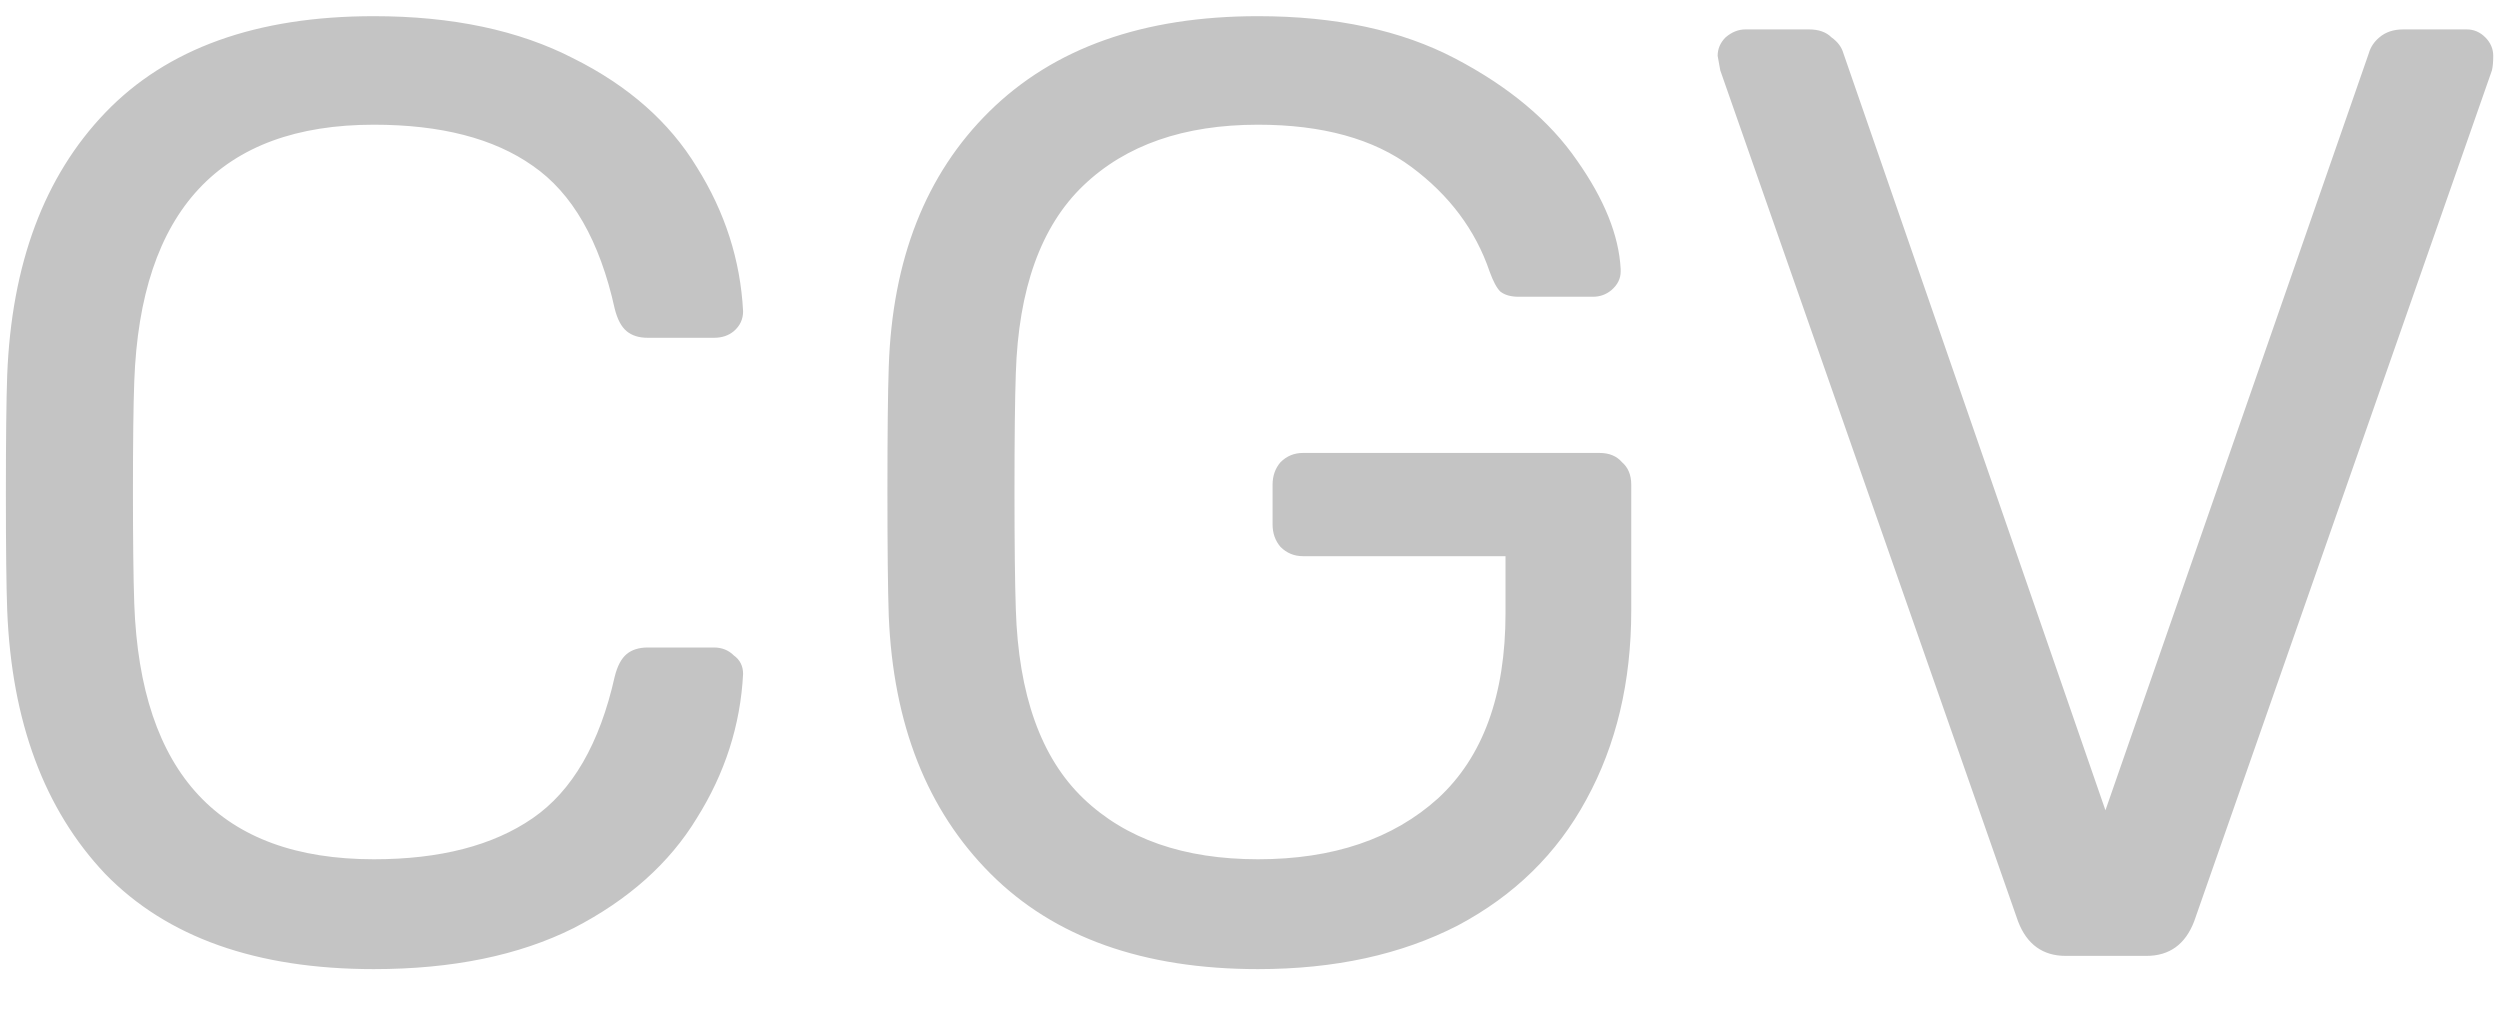 <svg width="34" height="14" viewBox="0 0 34 14" fill="none" xmlns="http://www.w3.org/2000/svg">
<path d="M5.084 13.18C3.488 13.18 2.27 12.748 1.43 11.884C0.602 11.008 0.158 9.814 0.098 8.302C0.086 7.978 0.08 7.45 0.08 6.718C0.08 5.974 0.086 5.434 0.098 5.098C0.158 3.586 0.602 2.398 1.43 1.534C2.27 0.658 3.488 0.22 5.084 0.22C6.152 0.22 7.058 0.412 7.802 0.796C8.546 1.168 9.104 1.66 9.476 2.272C9.86 2.884 10.07 3.538 10.106 4.234C10.106 4.342 10.064 4.432 9.98 4.504C9.908 4.564 9.818 4.594 9.71 4.594H8.81C8.69 4.594 8.594 4.564 8.522 4.504C8.45 4.444 8.396 4.342 8.36 4.198C8.156 3.274 7.784 2.626 7.244 2.254C6.716 1.882 5.996 1.696 5.084 1.696C2.996 1.696 1.91 2.86 1.826 5.188C1.814 5.512 1.808 6.01 1.808 6.682C1.808 7.354 1.814 7.864 1.826 8.212C1.91 10.528 2.996 11.686 5.084 11.686C5.984 11.686 6.704 11.5 7.244 11.128C7.784 10.756 8.156 10.114 8.36 9.202C8.396 9.058 8.45 8.956 8.522 8.896C8.594 8.836 8.69 8.806 8.81 8.806H9.71C9.818 8.806 9.908 8.842 9.98 8.914C10.064 8.974 10.106 9.058 10.106 9.166C10.07 9.862 9.86 10.516 9.476 11.128C9.104 11.74 8.546 12.238 7.802 12.622C7.058 12.994 6.152 13.18 5.084 13.18ZM17.109 13.18C15.549 13.18 14.337 12.748 13.473 11.884C12.609 11.02 12.147 9.85 12.087 8.374C12.075 8.014 12.069 7.45 12.069 6.682C12.069 5.902 12.075 5.338 12.087 4.99C12.135 3.526 12.591 2.368 13.455 1.516C14.331 0.652 15.549 0.22 17.109 0.22C18.165 0.22 19.059 0.412 19.791 0.796C20.523 1.18 21.075 1.642 21.447 2.182C21.819 2.71 22.017 3.202 22.041 3.658V3.694C22.041 3.79 21.999 3.874 21.915 3.946C21.843 4.006 21.759 4.036 21.663 4.036H20.655C20.547 4.036 20.463 4.012 20.403 3.964C20.355 3.916 20.307 3.826 20.259 3.694C20.067 3.13 19.713 2.656 19.197 2.272C18.681 1.888 17.985 1.696 17.109 1.696C16.101 1.696 15.309 1.972 14.733 2.524C14.157 3.076 13.851 3.928 13.815 5.08C13.803 5.428 13.797 5.962 13.797 6.682C13.797 7.39 13.803 7.924 13.815 8.284C13.851 9.448 14.157 10.306 14.733 10.858C15.309 11.41 16.101 11.686 17.109 11.686C18.129 11.686 18.945 11.41 19.557 10.858C20.169 10.294 20.475 9.454 20.475 8.338V7.564H17.721C17.601 7.564 17.499 7.522 17.415 7.438C17.343 7.354 17.307 7.252 17.307 7.132V6.592C17.307 6.472 17.343 6.37 17.415 6.286C17.499 6.202 17.601 6.16 17.721 6.16H21.753C21.885 6.16 21.987 6.202 22.059 6.286C22.143 6.358 22.185 6.46 22.185 6.592V8.302C22.185 9.274 21.981 10.132 21.573 10.876C21.177 11.608 20.595 12.178 19.827 12.586C19.059 12.982 18.153 13.18 17.109 13.18ZM28.094 13C27.782 13 27.566 12.844 27.446 12.532L23.396 0.958L23.36 0.76C23.36 0.664 23.396 0.58 23.468 0.508C23.552 0.436 23.642 0.4 23.738 0.4H24.602C24.734 0.4 24.836 0.436 24.908 0.508C24.992 0.568 25.046 0.64 25.07 0.724L28.634 11.02L32.216 0.724C32.24 0.64 32.288 0.568 32.36 0.508C32.444 0.436 32.552 0.4 32.684 0.4H33.548C33.644 0.4 33.728 0.436 33.8 0.508C33.872 0.58 33.908 0.664 33.908 0.76C33.908 0.844 33.902 0.91 33.89 0.958L29.84 12.532C29.72 12.844 29.504 13 29.192 13H28.094Z" fill="#C4C4C4"/>
</svg>
